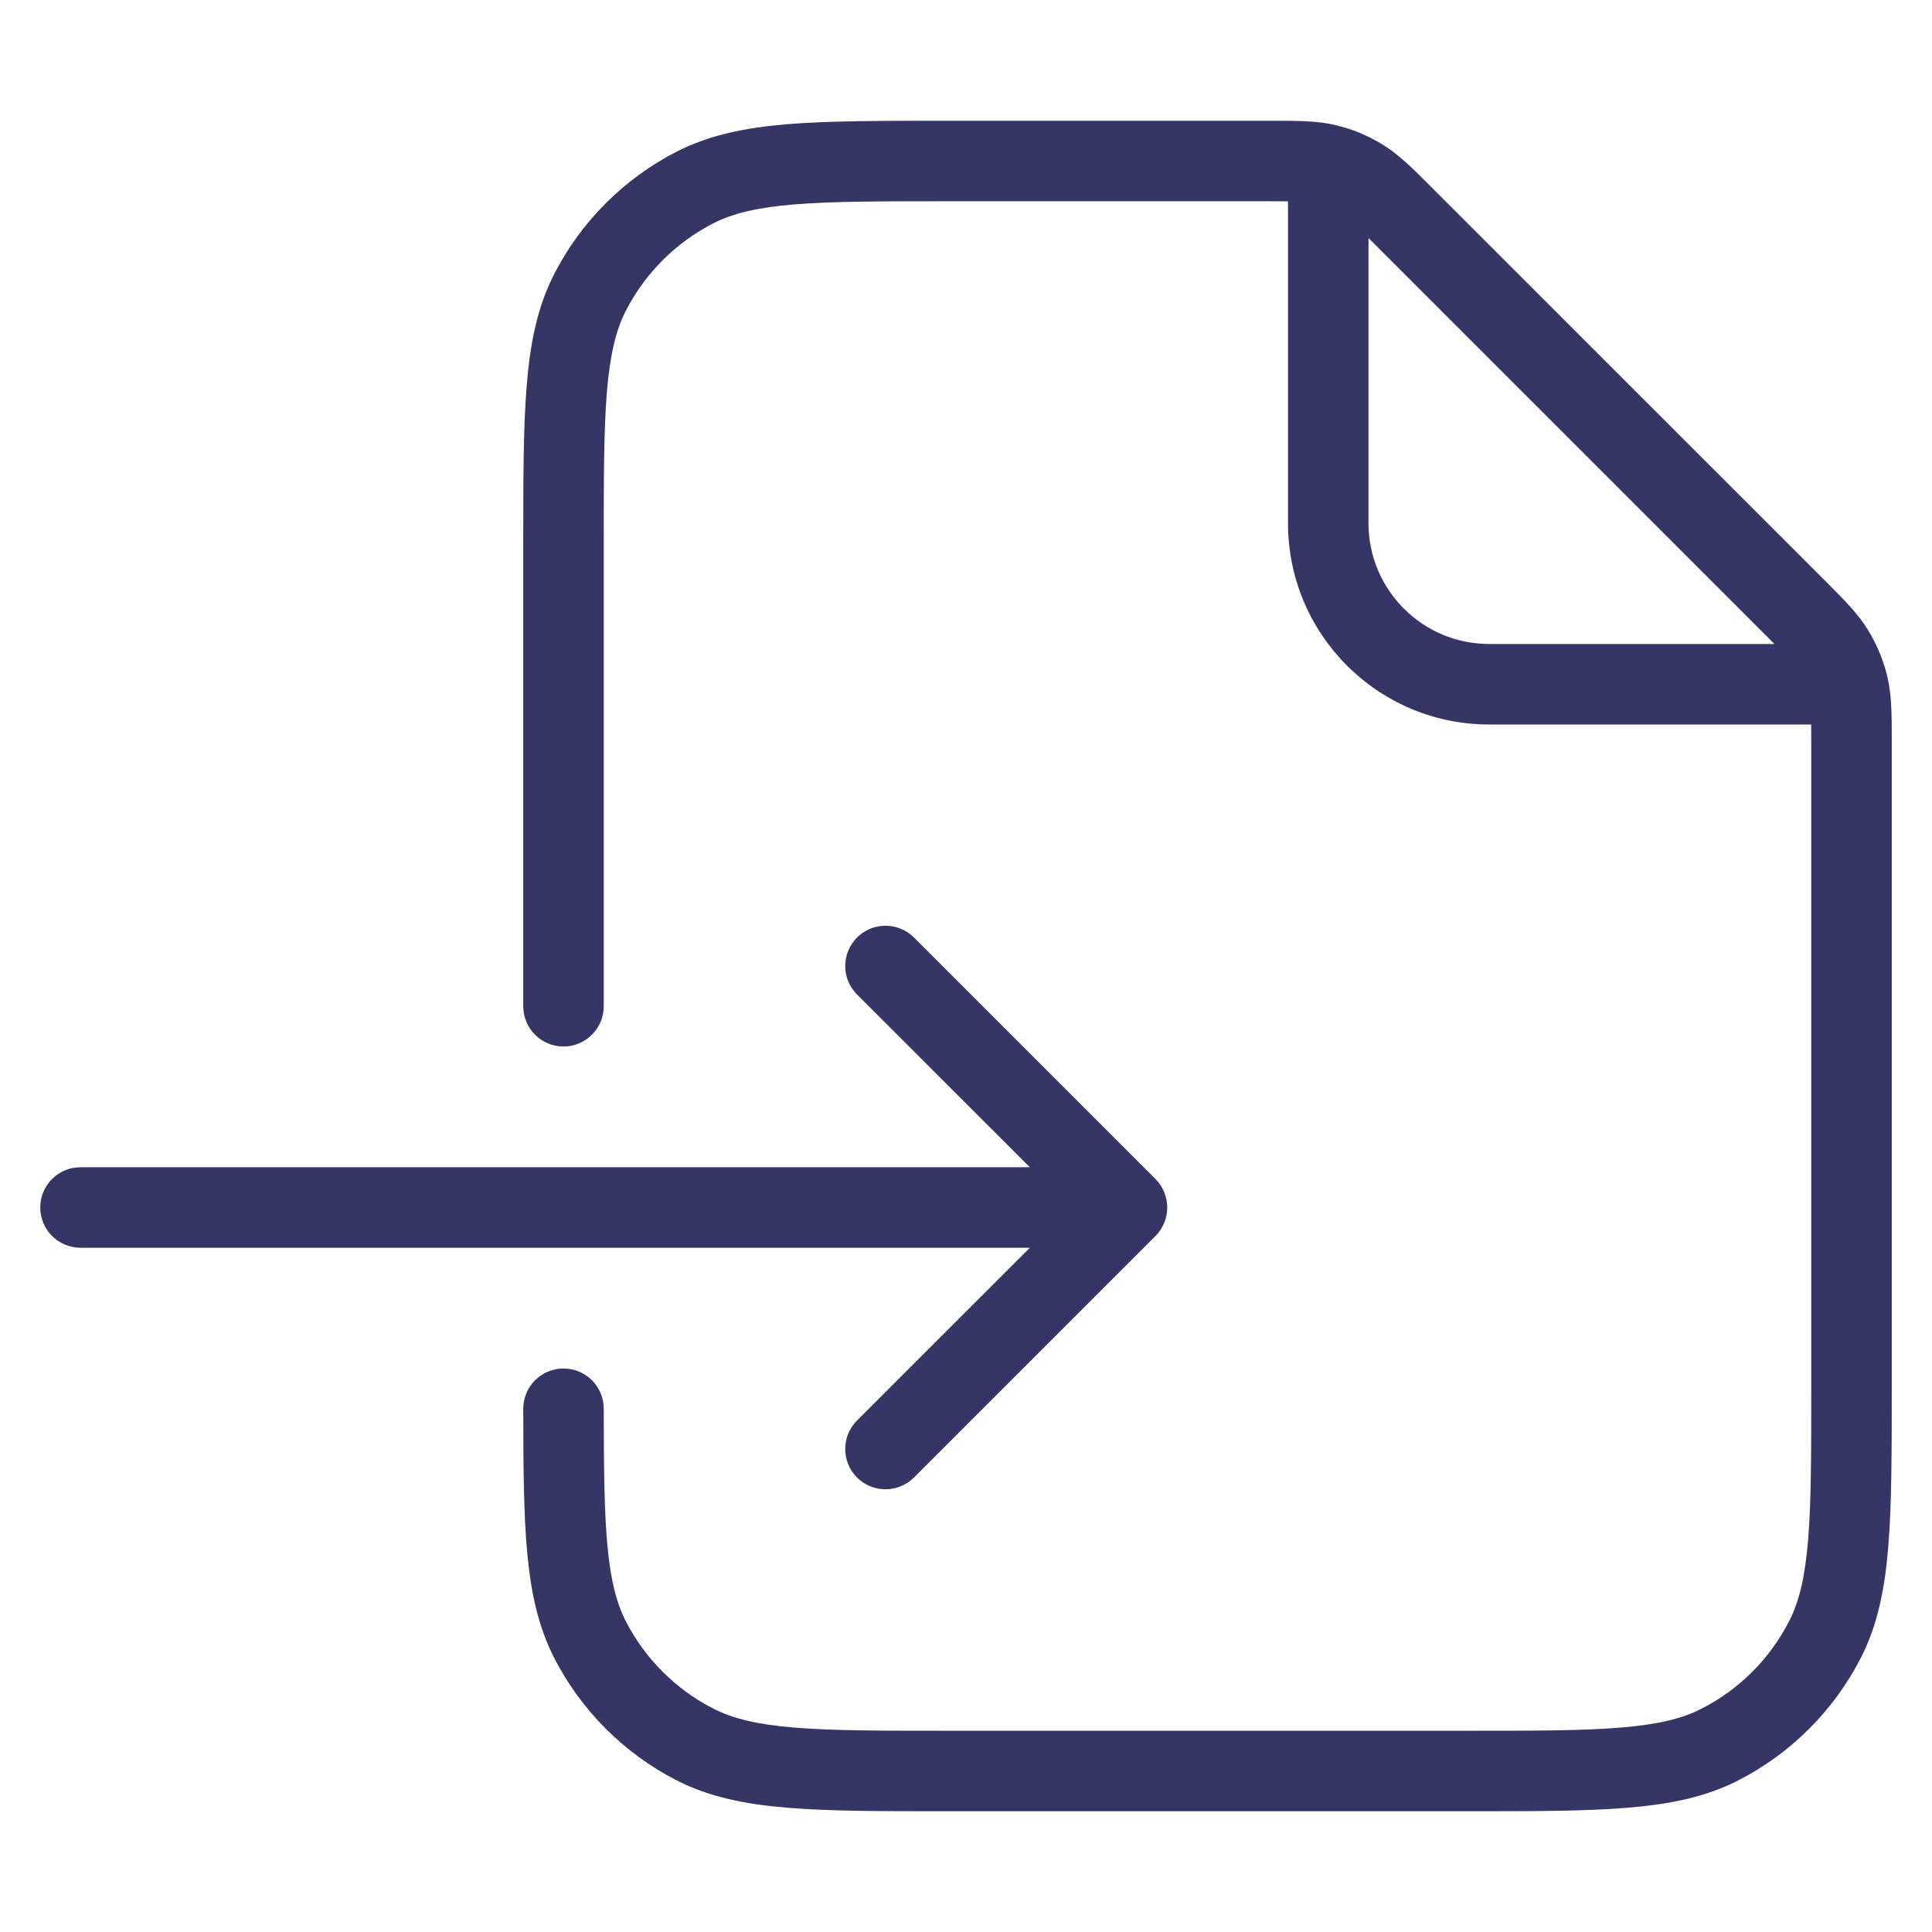 <svg width="24" height="24" viewBox="0 0 24 24" fill="none" xmlns="http://www.w3.org/2000/svg">
<path fill-rule="evenodd" clip-rule="evenodd" d="M16 2.501C15.933 2.5 15.853 2.5 15.756 2.5H11.8C10.952 2.5 10.345 2.5 9.87 2.539C9.401 2.578 9.104 2.651 8.865 2.772C8.395 3.012 8.012 3.395 7.772 3.865C7.651 4.104 7.578 4.401 7.539 4.87C7.5 5.345 7.5 5.952 7.5 6.8V12.5C7.5 12.776 7.276 13 7 13C6.724 13 6.5 12.776 6.5 12.5V6.778C6.5 5.957 6.5 5.31 6.543 4.789C6.586 4.258 6.676 3.814 6.881 3.411C7.217 2.752 7.752 2.217 8.411 1.881C8.814 1.676 9.258 1.586 9.789 1.542C10.309 1.5 10.957 1.5 11.778 1.5L15.807 1.5C16.124 1.5 16.364 1.5 16.596 1.555C16.8 1.604 16.995 1.685 17.174 1.795C17.377 1.919 17.546 2.089 17.77 2.313L22.687 7.229C22.911 7.454 23.081 7.623 23.205 7.826C23.315 8.005 23.396 8.2 23.445 8.404C23.5 8.636 23.5 8.876 23.5 9.193L23.5 17.222C23.5 18.044 23.5 18.69 23.457 19.211C23.414 19.742 23.324 20.186 23.119 20.589C22.783 21.247 22.247 21.783 21.589 22.119C21.186 22.324 20.742 22.414 20.211 22.457C19.691 22.5 19.044 22.5 18.222 22.5H11.778C10.957 22.5 10.309 22.5 9.789 22.457C9.258 22.414 8.814 22.324 8.411 22.119C7.752 21.783 7.217 21.247 6.881 20.589C6.689 20.21 6.598 19.797 6.551 19.308C6.505 18.826 6.501 18.236 6.5 17.5C6.5 17.224 6.724 17 7 17C7.276 17 7.5 17.223 7.5 17.5C7.501 18.246 7.506 18.787 7.547 19.214C7.587 19.635 7.658 19.911 7.772 20.135C8.012 20.605 8.395 20.988 8.865 21.227C9.104 21.349 9.401 21.422 9.87 21.461C10.345 21.5 10.952 21.5 11.8 21.5H18.2C19.048 21.5 19.654 21.5 20.13 21.461C20.599 21.422 20.896 21.349 21.135 21.227C21.605 20.988 21.988 20.605 22.227 20.135C22.349 19.896 22.422 19.599 22.461 19.13C22.5 18.654 22.5 18.048 22.5 17.2V9.244C22.5 9.147 22.5 9.067 22.499 9H18.5C17.119 9 16 7.881 16 6.5V2.501ZM22.043 8L21.944 7.901L17.099 3.056L17 2.957V6.5C17 7.328 17.672 8 18.5 8H22.043Z" fill="#353566"/>
<path d="M0.5 15C0.5 14.724 0.724 14.5 1 14.5H12.793L10.646 12.354C10.451 12.158 10.451 11.842 10.646 11.646C10.842 11.451 11.158 11.451 11.354 11.646L14.354 14.646C14.447 14.74 14.5 14.867 14.5 15C14.5 15.133 14.447 15.26 14.354 15.354L11.354 18.354C11.158 18.549 10.842 18.549 10.646 18.354C10.451 18.158 10.451 17.842 10.646 17.646L12.793 15.5H1C0.724 15.5 0.5 15.276 0.5 15Z" fill="#353566"/>
</svg>
